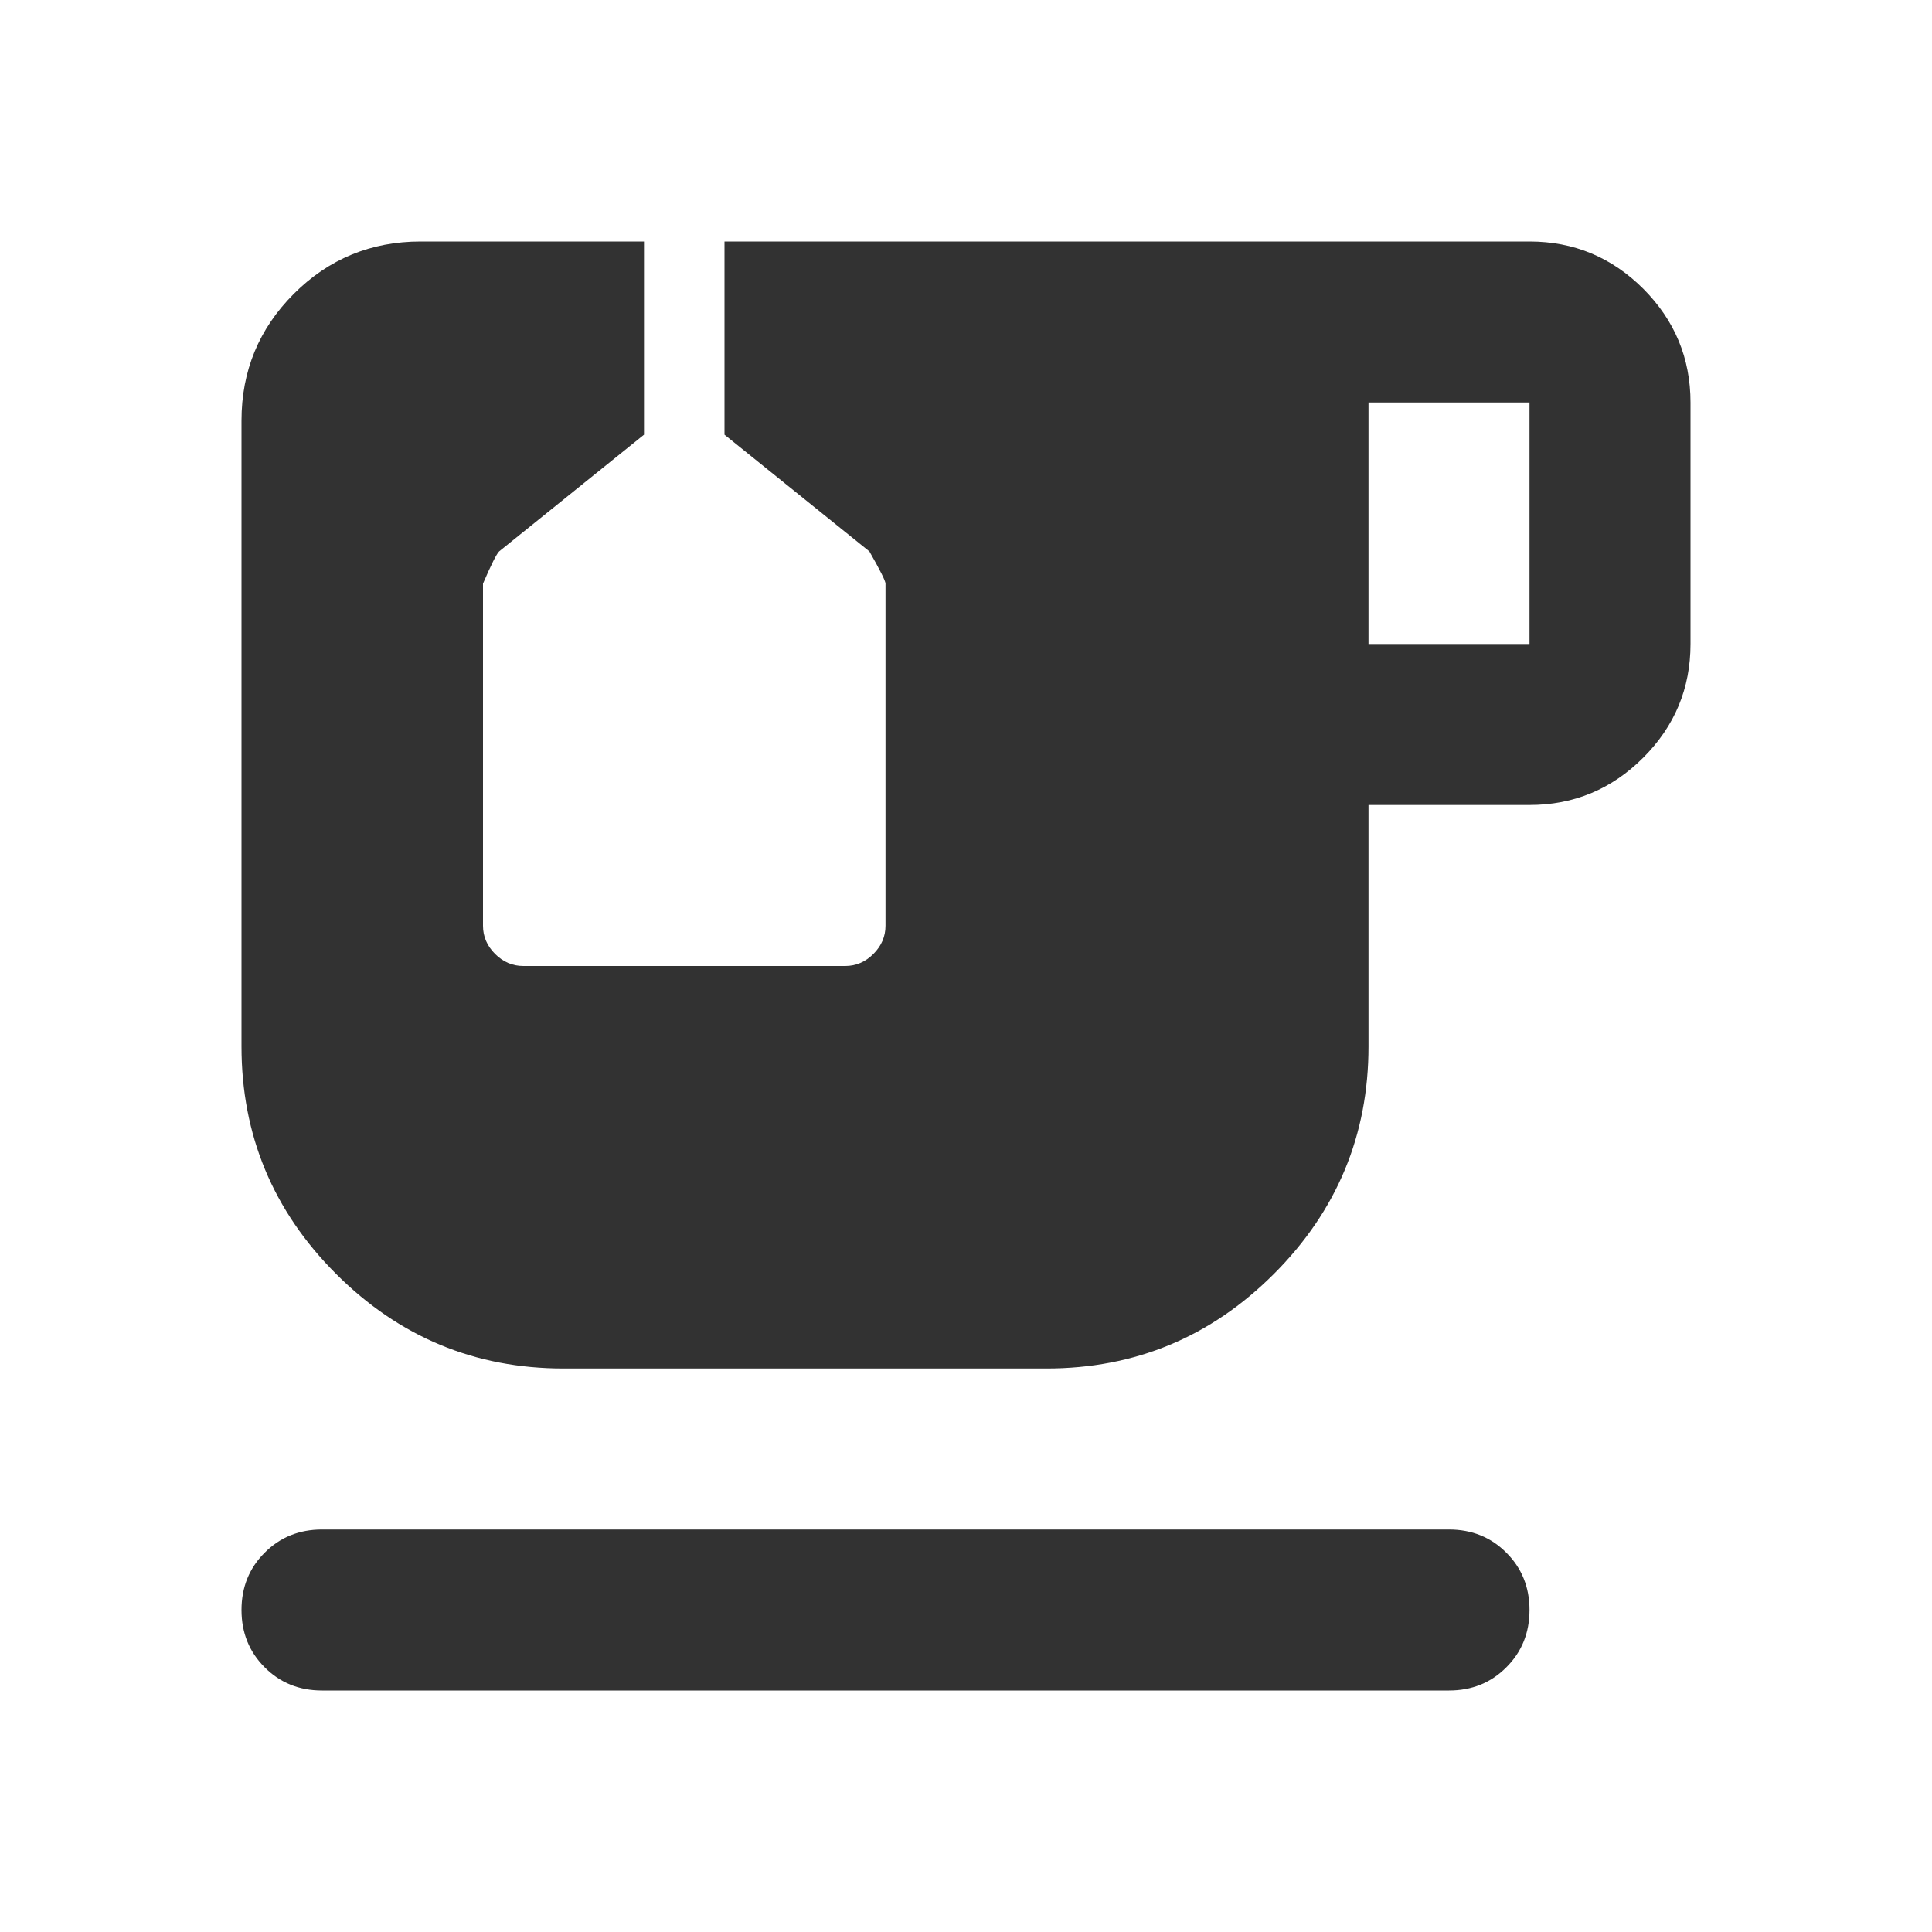 <svg width="24" height="24" viewBox="0 0 24 24" fill="none" xmlns="http://www.w3.org/2000/svg">
<g clip-path="url(#clip0_10496_9649)">
<path d="M4 21C3.717 21 3.479 20.904 3.288 20.712C3.096 20.521 3 20.283 3 20C3 19.717 3.096 19.479 3.288 19.288C3.479 19.096 3.717 19 4 19H18C18.283 19 18.521 19.096 18.712 19.288C18.904 19.479 19 19.717 19 20C19 20.283 18.904 20.521 18.712 20.712C18.521 20.904 18.283 21 18 21H4ZM17 8H19V5H17V8ZM7 17C5.9 17 4.958 16.608 4.175 15.825C3.392 15.042 3 14.1 3 13V5.225C3 4.608 3.217 4.083 3.65 3.65C4.083 3.217 4.608 3 5.225 3H8V5.4L6.2 6.85C6.167 6.883 6.1 7.017 6 7.25V11.5C6 11.633 6.05 11.75 6.15 11.85C6.25 11.95 6.367 12 6.5 12H10.5C10.633 12 10.75 11.95 10.85 11.85C10.95 11.75 11 11.633 11 11.5V7.25C11 7.217 10.933 7.083 10.8 6.85L9 5.4V3H19C19.55 3 20.021 3.196 20.413 3.587C20.804 3.979 21 4.45 21 5V8C21 8.55 20.804 9.021 20.413 9.412C20.021 9.804 19.55 10 19 10H17V13C17 14.1 16.608 15.042 15.825 15.825C15.042 16.608 14.1 17 13 17H7Z" fill="#323232"/>
</g>
<defs>
<clipPath id="clip0_10496_9649">
<rect width="24" height="24" fill="white"/>
</clipPath>
</defs>
</svg>
